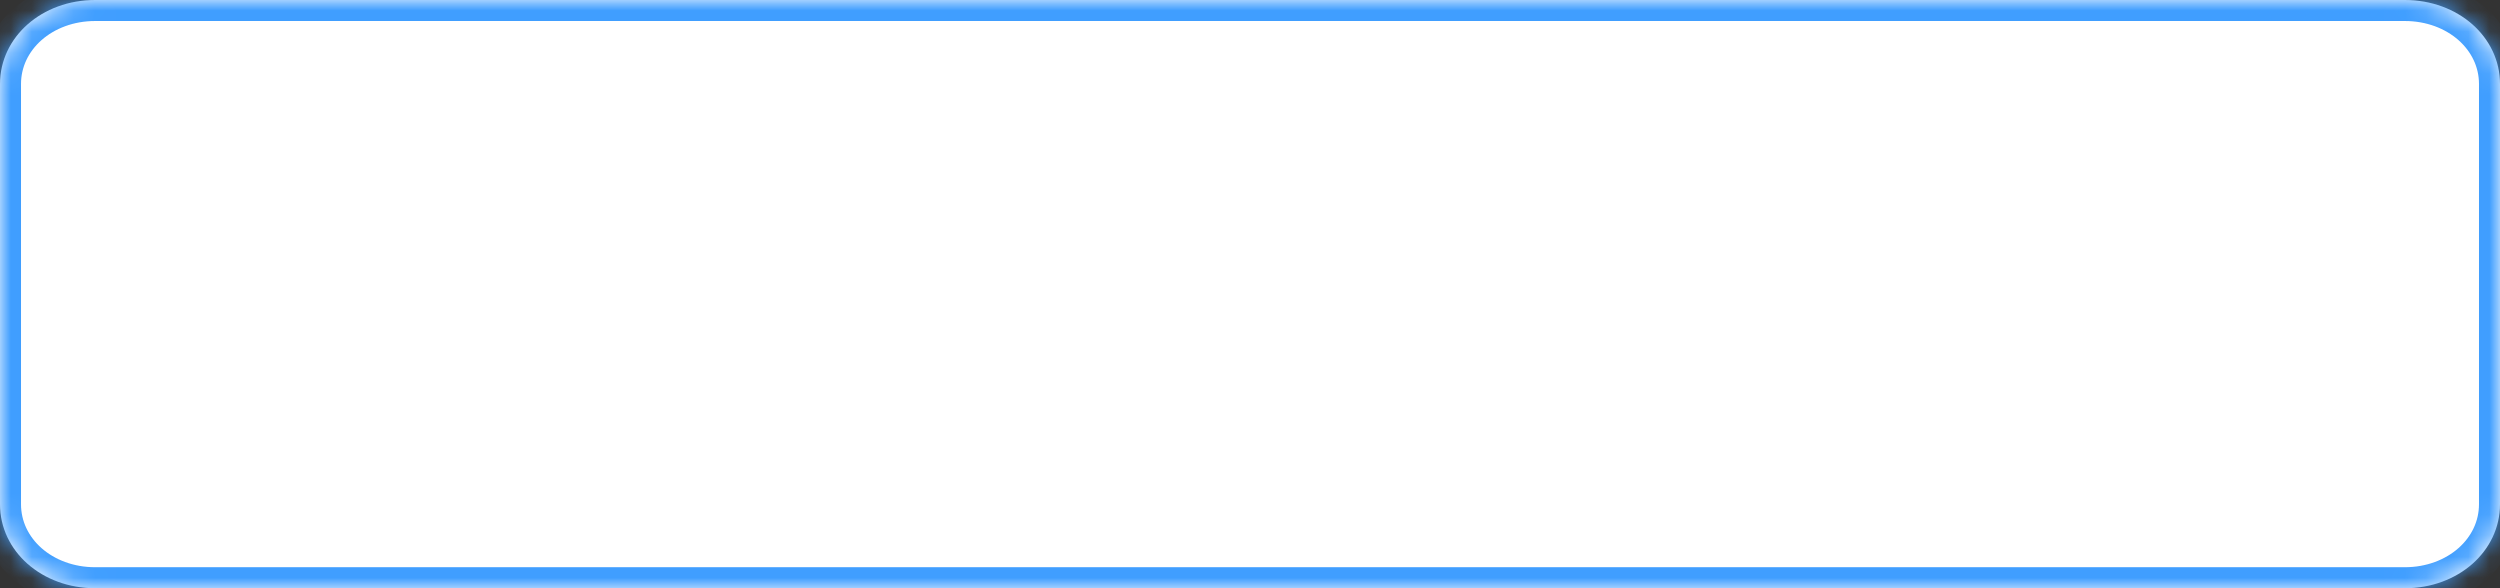 ﻿<?xml version="1.0" encoding="utf-8"?>
<svg version="1.1" xmlns:xlink="http://www.w3.org/1999/xlink" width="119px" height="28px" xmlns="http://www.w3.org/2000/svg">
  <rect width="100%" height="100%" fill="#333333" stroke="none"/>
  <defs>
    <mask fill="white" id="clip62">
      <path d="M 0 24  L 0 4  C 0 1.76  1.995 0  4.533 0  L 78.578 0  L 114.467 0  C 117.005 0  119 1.76  119 4  L 119 24  C 119 26.24  117.005 28  114.467 28  L 4.533 28  C 1.995 28  0 26.24  0 24  Z " fill-rule="evenodd" />
    </mask>
  </defs>
  <g transform="matrix(1 0 0 1 -114 -87 )">
    <path d="M 0 24  L 0 4  C 0 1.76  1.995 0  4.533 0  L 78.578 0  L 114.467 0  C 117.005 0  119 1.76  119 4  L 119 24  C 119 26.24  117.005 28  114.467 28  L 4.533 28  C 1.995 28  0 26.24  0 24  Z " fill-rule="nonzero" fill="#ffffff" stroke="none" transform="matrix(1 0 0 1 114 87 )" />
    <path d="M 0 24  L 0 4  C 0 1.76  1.995 0  4.533 0  L 78.578 0  L 114.467 0  C 117.005 0  119 1.76  119 4  L 119 24  C 119 26.24  117.005 28  114.467 28  L 4.533 28  C 1.995 28  0 26.24  0 24  Z " stroke-width="2" stroke="#409eff" fill="none" transform="matrix(1 0 0 1 114 87 )" mask="url(#clip62)" />
  </g>
</svg>